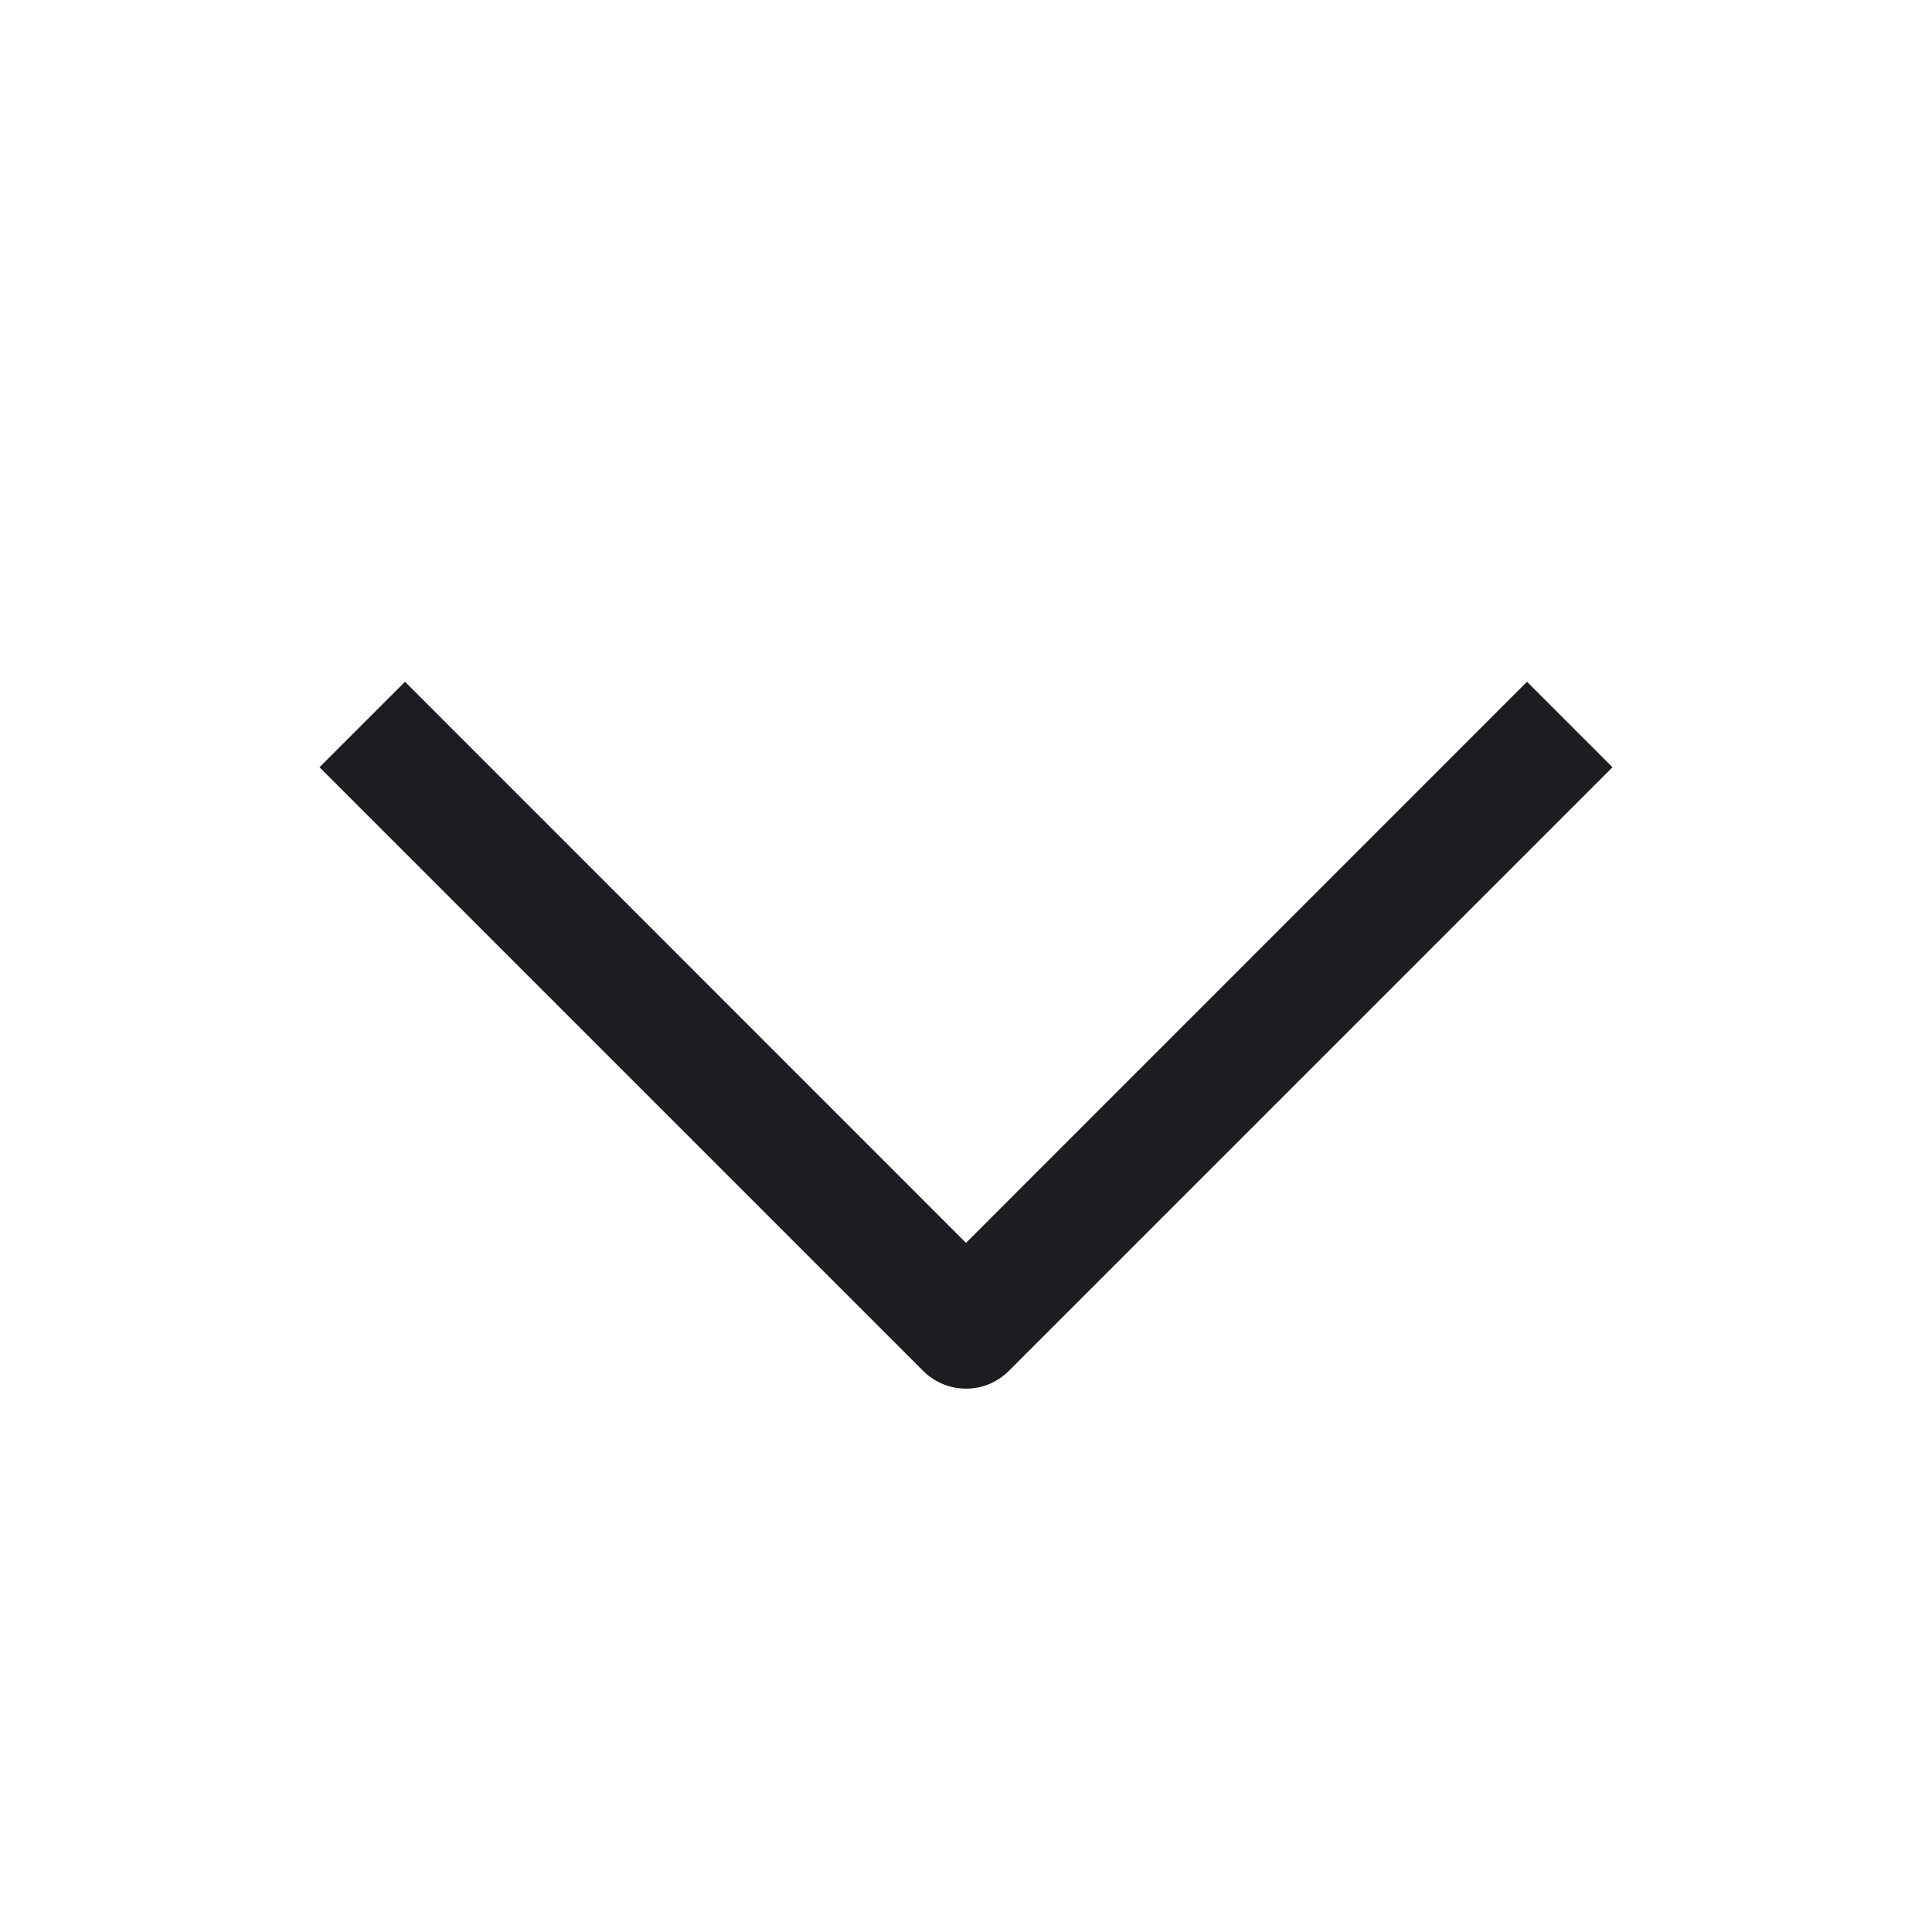 <svg width="16" height="16" viewBox="0 0 16 16" fill="none" xmlns="http://www.w3.org/2000/svg">
<path fill-rule="evenodd" clip-rule="evenodd" d="M8 10.293L12.646 5.646L13.354 6.354L8.354 11.354C8.158 11.549 7.842 11.549 7.646 11.354L2.646 6.354L3.354 5.646L8 10.293Z" fill="#1D1D21"/>
</svg>
